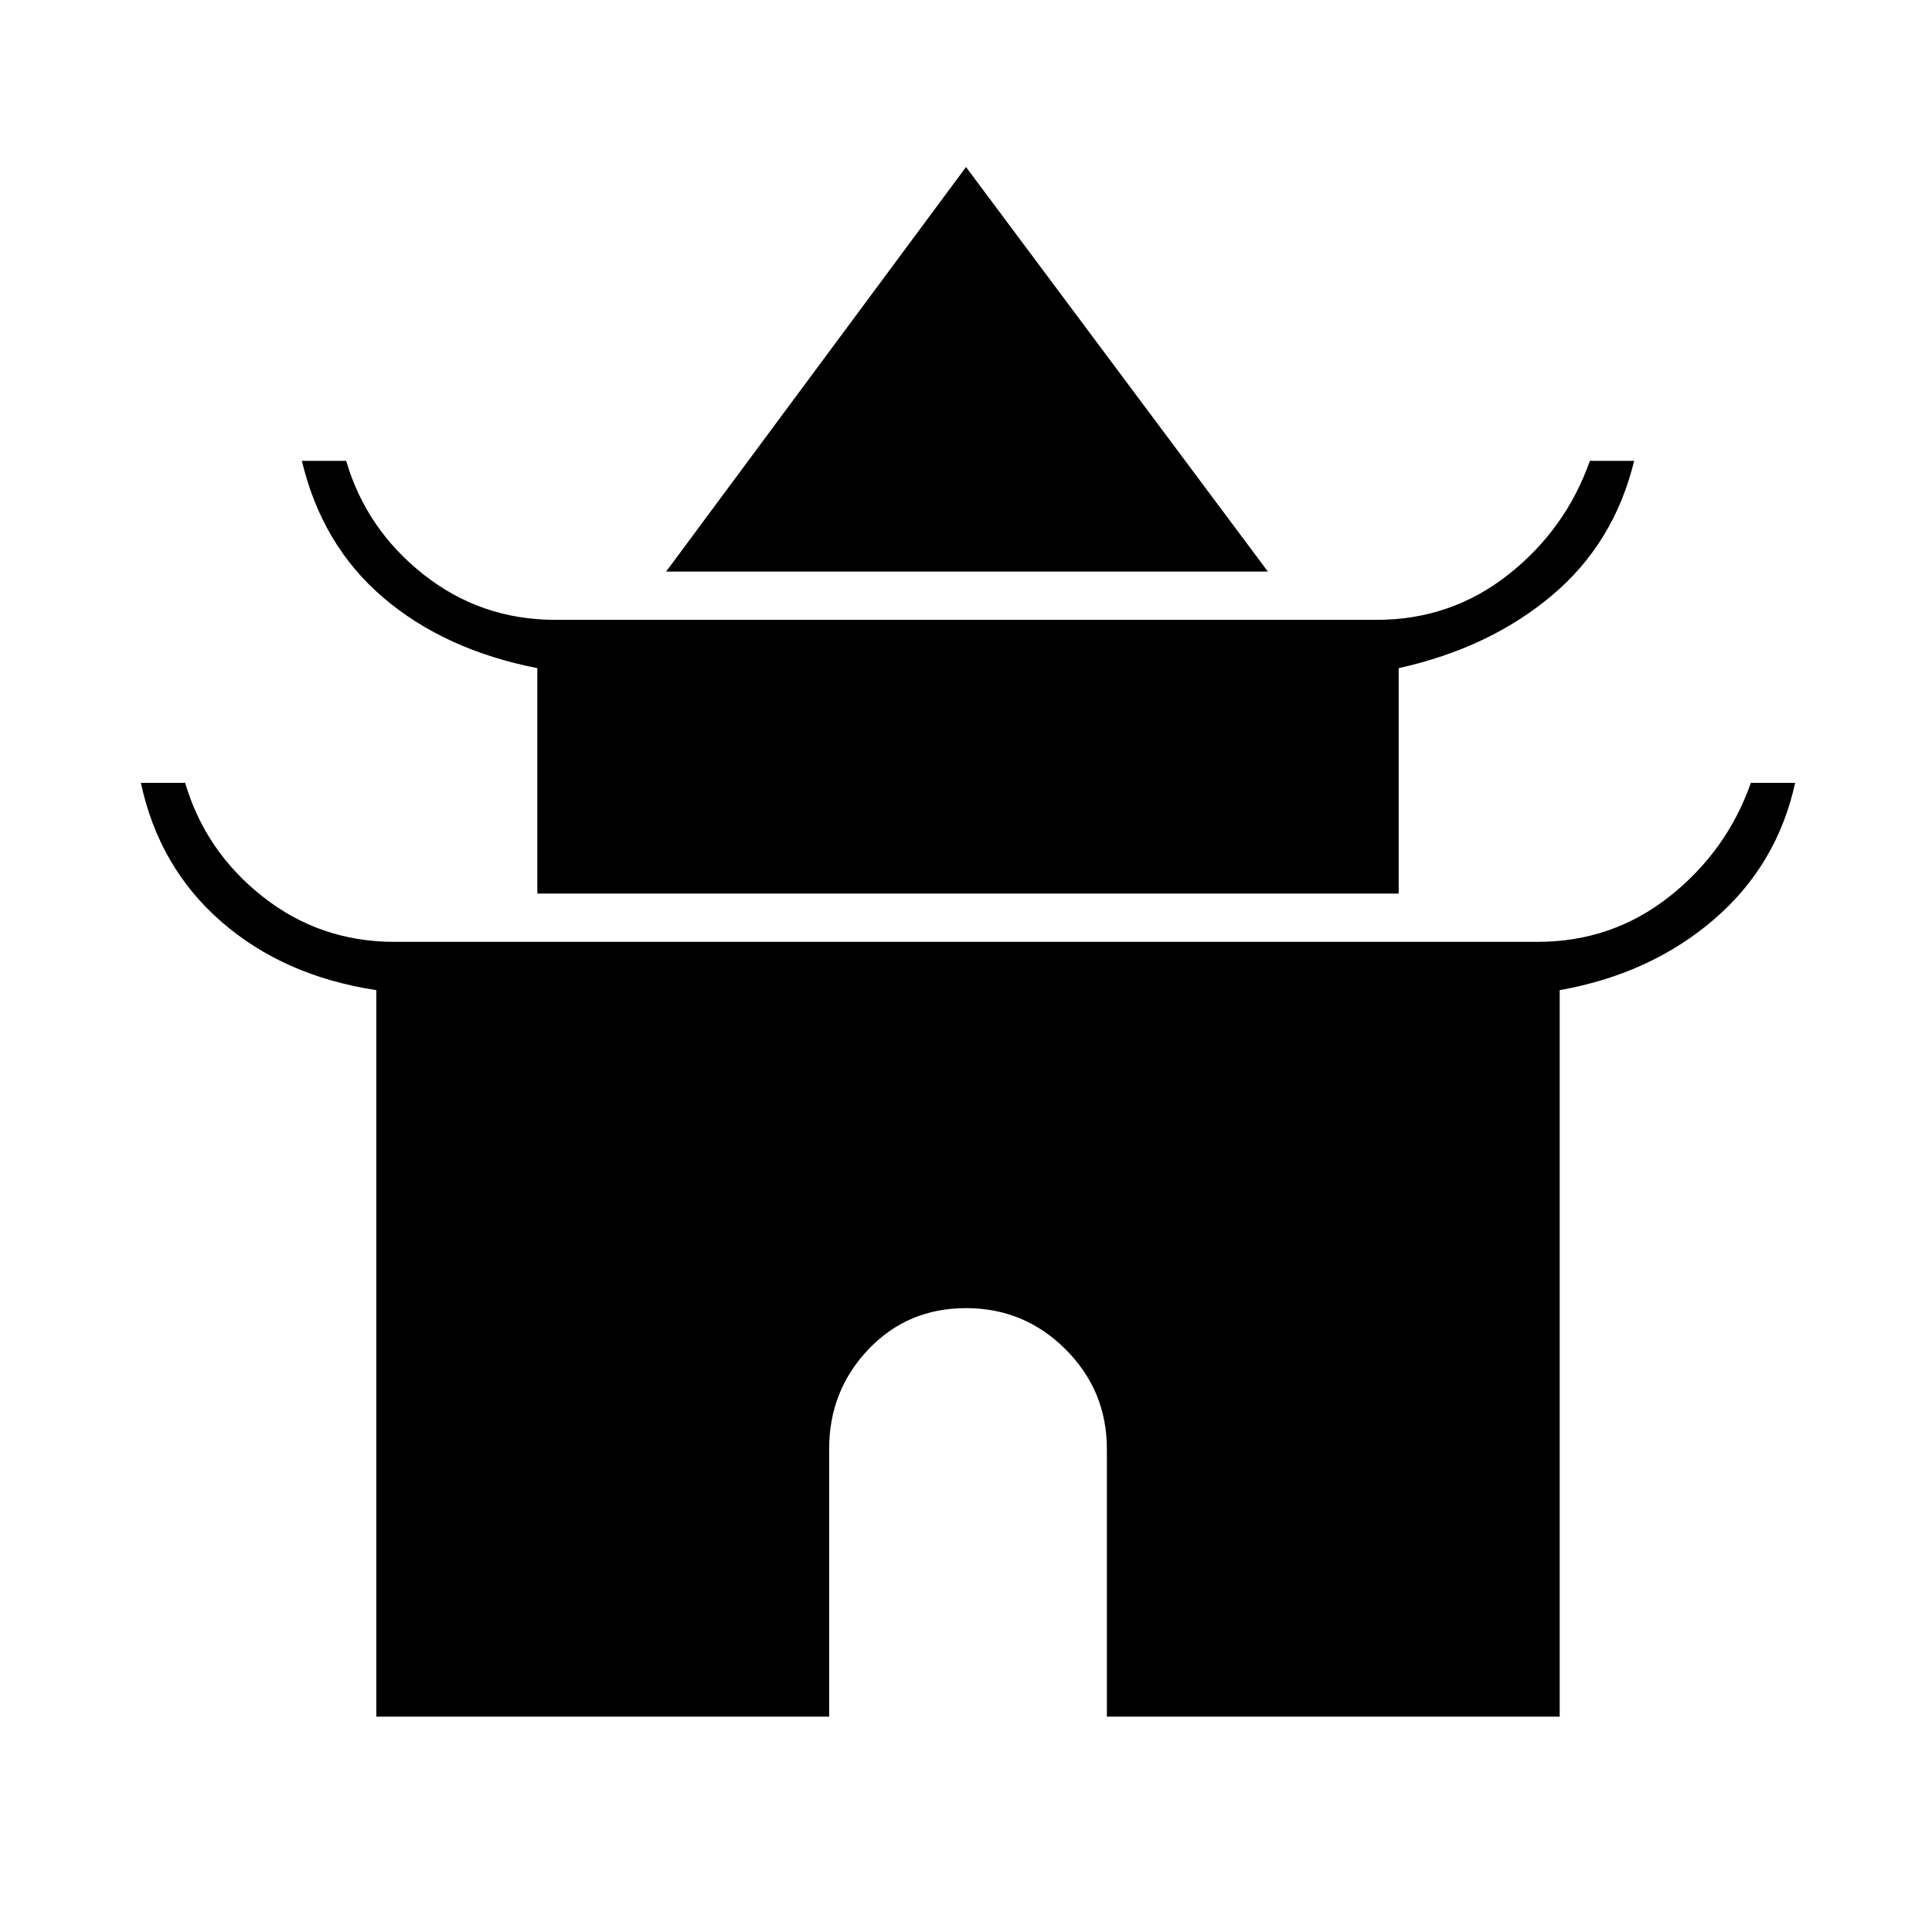 <svg xmlns="http://www.w3.org/2000/svg" height="48" width="48"><path d="M16.55 14.2 24 4.15l7.5 10.05Zm-3.2 8v-5.6q-2.3-.45-3.825-1.75Q8 13.55 7.5 11.45h1.1q.5 1.7 1.925 2.825Q11.95 15.4 13.8 15.4h20.4q1.85 0 3.275-1.125Q38.9 13.15 39.5 11.45h1.1q-.5 2.05-2.05 3.35-1.55 1.3-3.8 1.8v5.6Zm-4 20.45V24.6q-2.3-.35-3.85-1.7-1.55-1.35-2-3.45h1.1q.5 1.7 1.925 2.825Q7.95 23.4 9.8 23.4h28.4q1.85 0 3.275-1.125Q42.9 21.15 43.5 19.45h1.1q-.45 2.05-2.025 3.4T38.75 24.6v18.05H27.5V36q0-1.45-1.025-2.475Q25.45 32.5 24 32.5q-1.45 0-2.425 1.025Q20.6 34.55 20.6 36v6.65Z"/></svg>